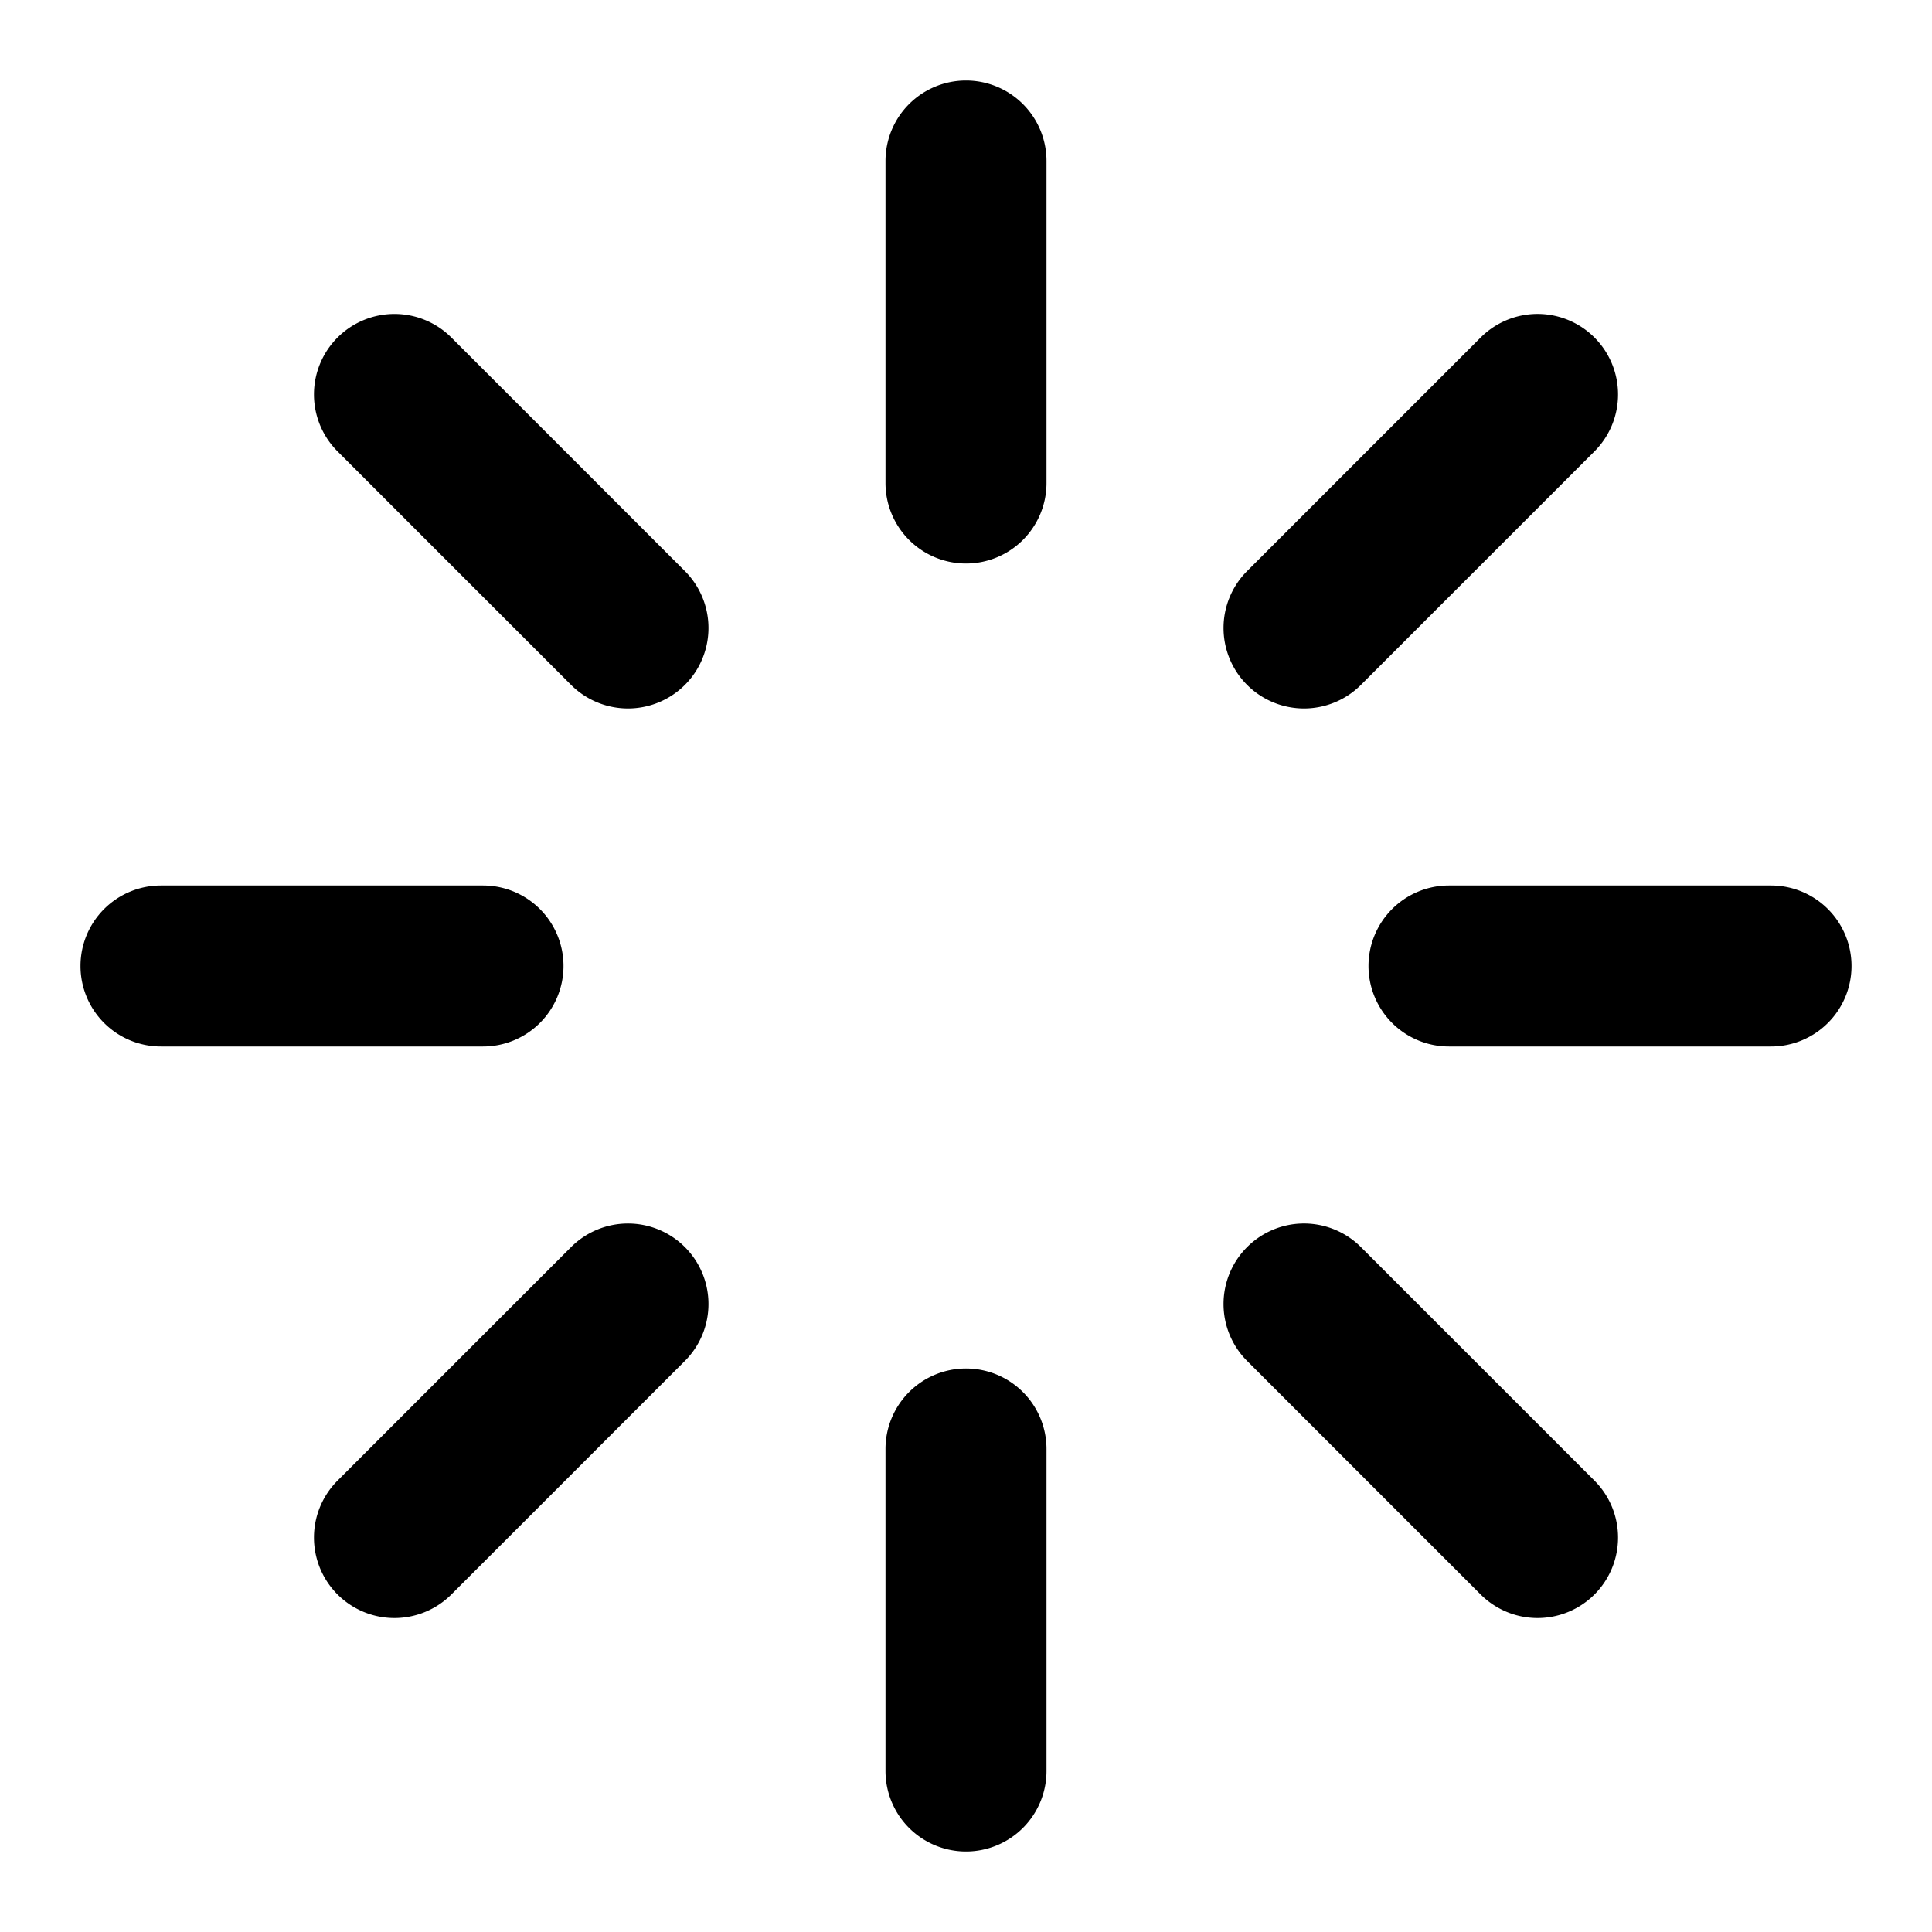 <?xml version="1.0" encoding="UTF-8" standalone="no"?>
<svg xmlns="http://www.w3.org/2000/svg" xmlns:svg="http://www.w3.org/2000/svg" width="24" height="24" viewBox="0 0 24 24" fill="currentColor" tags="loading,wait,busy,progress,spinner,spinning,throbber" categories="cursors,multimedia,layout,design">
  <path d="M 12 1 A 1 1 0 0 0 11 2 L 11 6 A 1 1 0 0 0 12 7 A 1 1 0 0 0 13 6 L 13 2 A 1 1 0 0 0 12 1 z M 4.9 3.9 A 1 1 0 0 0 4.193 4.193 A 1 1 0 0 0 4.193 5.607 L 7.094 8.508 A 1 1 0 0 0 8.508 8.508 A 1 1 0 0 0 8.508 7.094 L 5.607 4.193 A 1 1 0 0 0 4.9 3.9 z M 18.988 3.906 A 1 1 0 0 0 18.393 4.193 L 15.492 7.094 A 1 1 0 0 0 15.492 8.508 A 1 1 0 0 0 16.906 8.508 L 19.807 5.607 A 1 1 0 0 0 19.807 4.193 A 1 1 0 0 0 18.988 3.906 z M 2 11 A 1 1 0 0 0 1 12 A 1 1 0 0 0 2 13 L 6 13 A 1 1 0 0 0 7 12 A 1 1 0 0 0 6 11 L 2 11 z M 18 11 A 1 1 0 0 0 17 12 A 1 1 0 0 0 18 13 L 22 13 A 1 1 0 0 0 23 12 A 1 1 0 0 0 22 11 L 18 11 z M 7.801 15.199 A 1 1 0 0 0 7.094 15.492 L 4.193 18.393 A 1 1 0 0 0 4.193 19.807 A 1 1 0 0 0 5.607 19.807 L 8.508 16.906 A 1 1 0 0 0 8.508 15.492 A 1 1 0 0 0 7.801 15.199 z M 16.088 15.205 A 1 1 0 0 0 15.492 15.492 A 1 1 0 0 0 15.492 16.906 L 18.393 19.807 A 1 1 0 0 0 19.807 19.807 A 1 1 0 0 0 19.807 18.393 L 16.906 15.492 A 1 1 0 0 0 16.088 15.205 z M 12 17 A 1 1 0 0 0 11 18 L 11 22 A 1 1 0 0 0 12 23 A 1 1 0 0 0 13 22 L 13 18 A 1 1 0 0 0 12 17 z "/>
</svg>
